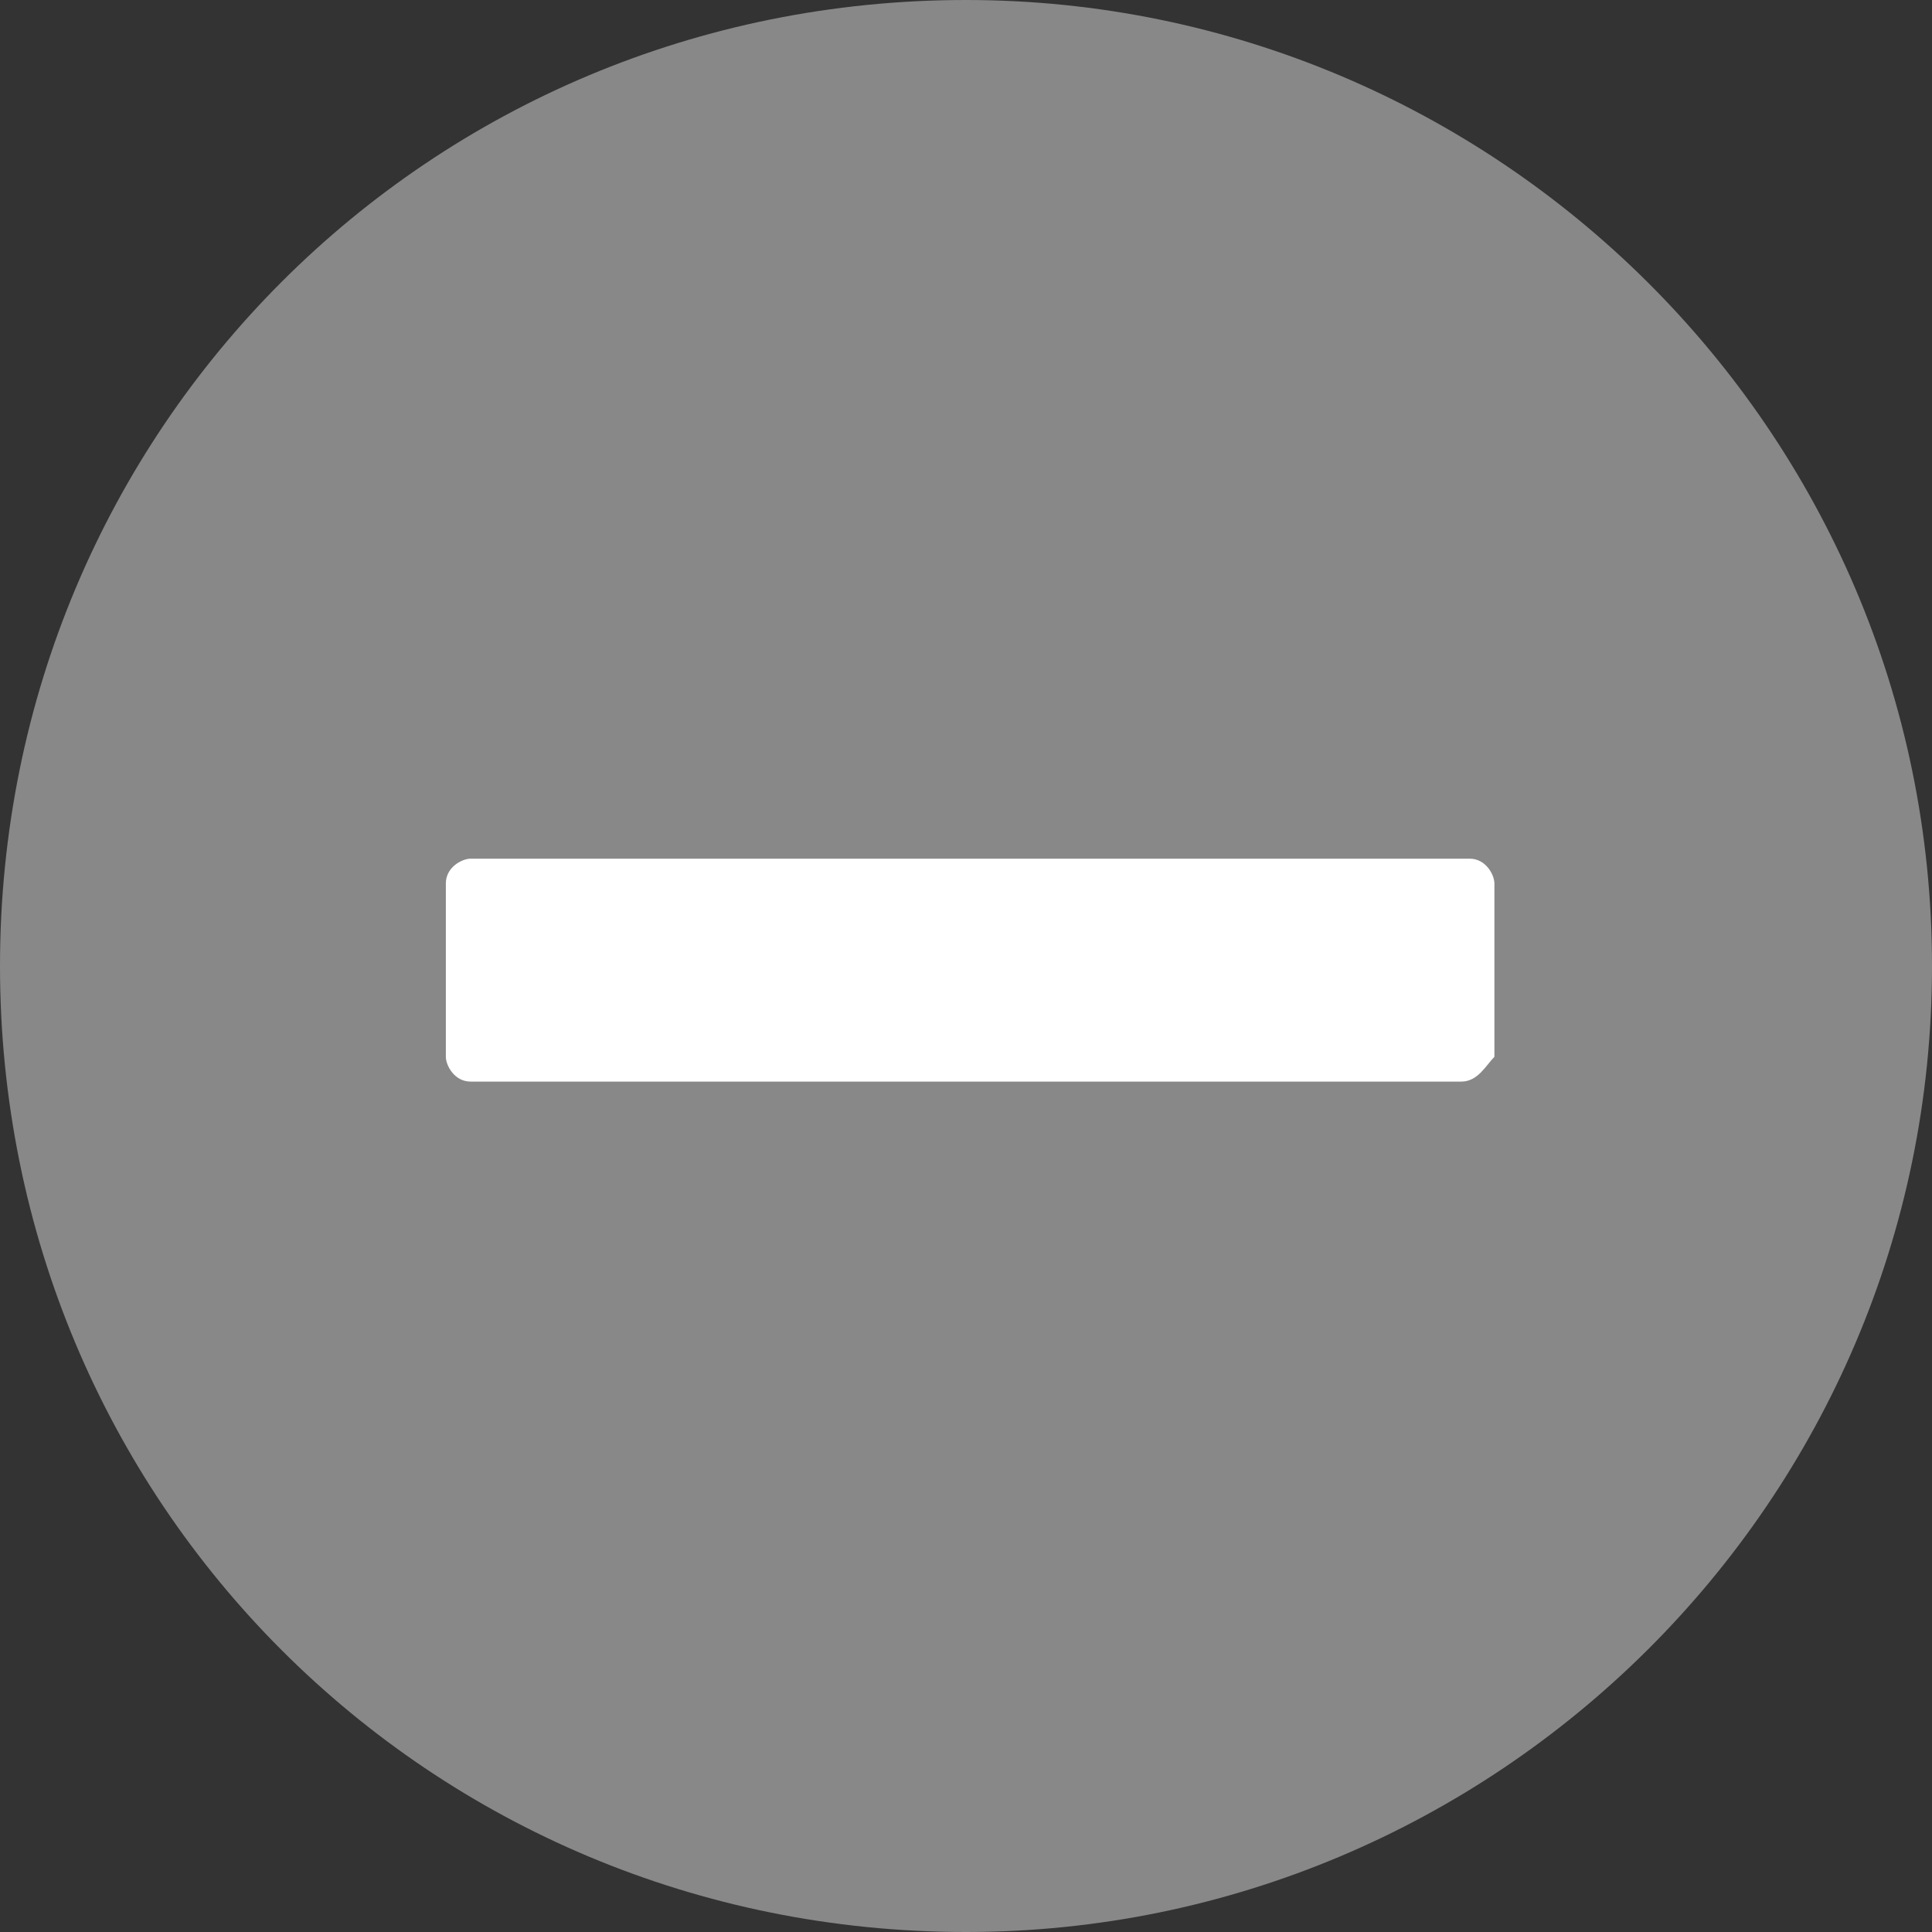 <?xml version="1.0" encoding="utf-8"?>
<!-- Generator: Adobe Illustrator 20.1.0, SVG Export Plug-In . SVG Version: 6.00 Build 0)  -->
<svg version="1.1" id="Layer_1" xmlns="http://www.w3.org/2000/svg" xmlns:xlink="http://www.w3.org/1999/xlink" x="0px" y="0px"
	 width="23.4px" height="23.4px" viewBox="0 0 23.4 23.4" style="enable-background:new 0 0 23.4 23.4;" xml:space="preserve">
<rect x="0" y="0" width="23.4" height="23.4" fill="#333333" stroke="none"/>
<style type="text/css">
	.st0{fill:#888888;}
	.st1{fill:#FFFFFF;}
</style>
<g>
	<path class="st0" d="M11.7,0C5.2,0,0,5.2,0,11.7s5.2,11.7,11.7,11.7c6.4,0,11.7-5.2,11.7-11.7S18.1,0,11.7,0z"/>
</g>
<path class="st1" d="M17.7,13.1H5.7c-0.2,0-0.3-0.2-0.3-0.3v-2.1c0-0.2,0.2-0.3,0.3-0.3h12.1c0.2,0,0.3,0.2,0.3,0.3v2.1
	C18,12.9,17.9,13.1,17.7,13.1z"/>
</svg>
